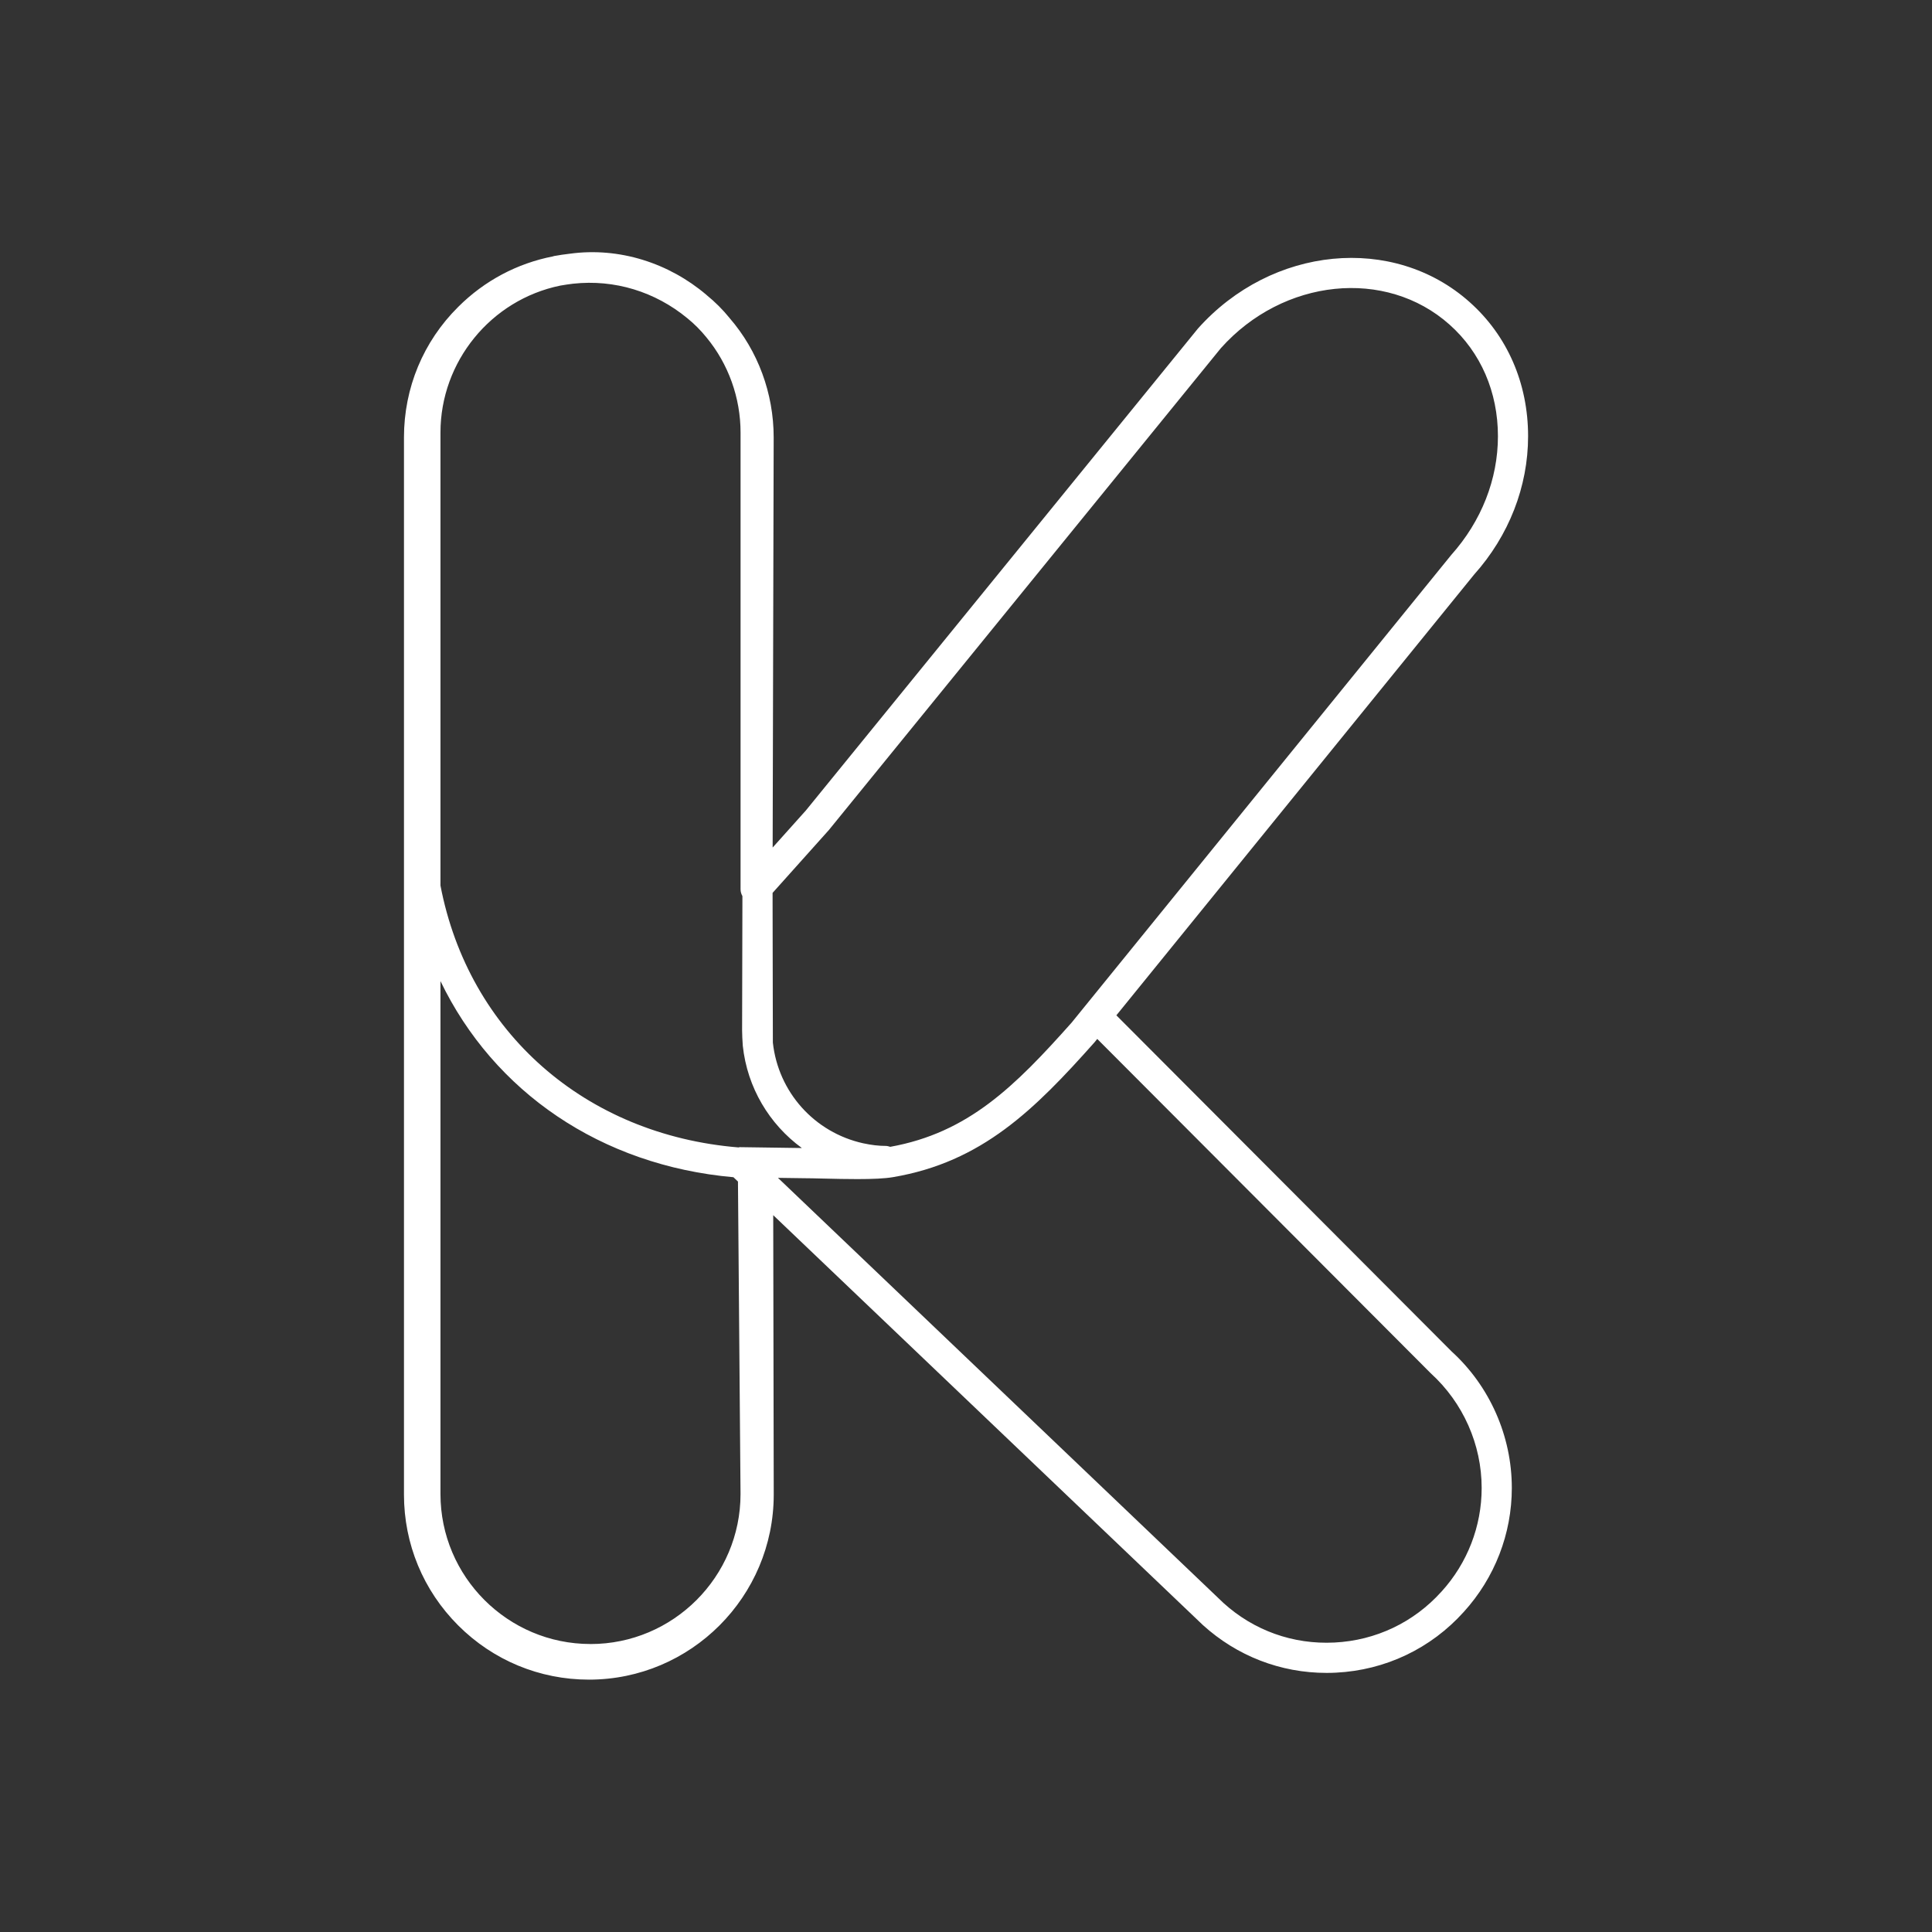 <svg id="a" viewBox="0 0 64 64" xmlns="http://www.w3.org/2000/svg" data-name="original"><rect x="0" y="0" width="64" height="64" fill="#333333" stroke="none"/><path d="m36.981 33.634 11.851-14.601c1.153-1.288 1.788-2.915 1.788-4.583 0-1.754-.688-3.332-1.937-4.443-2.523-2.252-6.555-1.864-9.001.878l-12.985 15.961-1.102 1.23.034-13.585c0-1.464-.523-2.873-1.459-3.953l-.005-.005v-.002c-.217-.269-.479-.531-.758-.757l-.002-.003-.006-.005c-1.238-1.052-2.885-1.587-4.525-1.361h-.014l-.003.002c-.165.02-.321.041-.487.072h-.009c-.015.004-.028.011-.043.014-1.186.231-2.272.807-3.138 1.672-1.159 1.149-1.798 2.686-1.798 4.326v35.019c0 1.636.638 3.175 1.796 4.334 1.159 1.158 2.698 1.796 4.333 1.796 3.375 0 6.12-2.75 6.12-6.131l-.017-9.255 14.231 13.576c1.134 1.03 2.579 1.587 4.099 1.587.104 0 .208-.002.313-.008 1.636-.082 3.14-.798 4.234-2.014 1.025-1.129 1.59-2.587 1.59-4.105 0-1.721-.734-3.375-1.996-4.523l-11.103-11.132zm-11.389-4.055 1.866-2.084 12.985-15.962c2.066-2.312 5.464-2.663 7.575-.78 1.034.92 1.603 2.233 1.603 3.697 0 1.421-.544 2.812-1.548 3.935l-12.575 15.492c-1.884 2.116-3.425 3.649-6.008 4.113-.048-.015-.096-.03-.149-.03-.231 0-.472-.028-.751-.088-1.61-.358-2.81-1.694-2.988-3.336l-.009-4.635v-.322zm-6.031 24.881c-2.741 0-4.97-2.229-4.97-4.97v-16.99c1.767 3.668 5.316 6.109 9.705 6.497l.15.143.085 10.351c0 2.74-2.229 4.97-4.97 4.97zm4.947-16.46c-.014 0-.029.008-.044.01-5.073-.416-8.939-3.809-9.873-8.675v-15.005c0-2.35 1.669-4.397 3.968-4.869.147-.026.285-.046.426-.063 1.376-.15 2.721.267 3.782 1.142.231.187.445.401.632.633.73.881 1.133 2.003 1.133 3.158v15.13c0 .083.025.156.061.223v.218l-.01 4.228c0 .158.01.306.023.514.148 1.383.878 2.598 1.957 3.386l-2.053-.029zm23.242 14.725c-.917 1.019-2.175 1.617-3.542 1.686-1.375.07-2.677-.4-3.681-1.312l-14.756-14.081.87.012c.151 0 .366.005.613.011.41.01.798.018 1.145.018.499 0 .913-.017 1.186-.065 2.942-.499 4.686-2.234 6.674-4.468l.089-.11 11.047 11.075c1.072.975 1.687 2.36 1.687 3.8 0 1.27-.472 2.489-1.332 3.435z" fill="#000000" style="fill: rgb(255, 255, 255);"></path></svg>